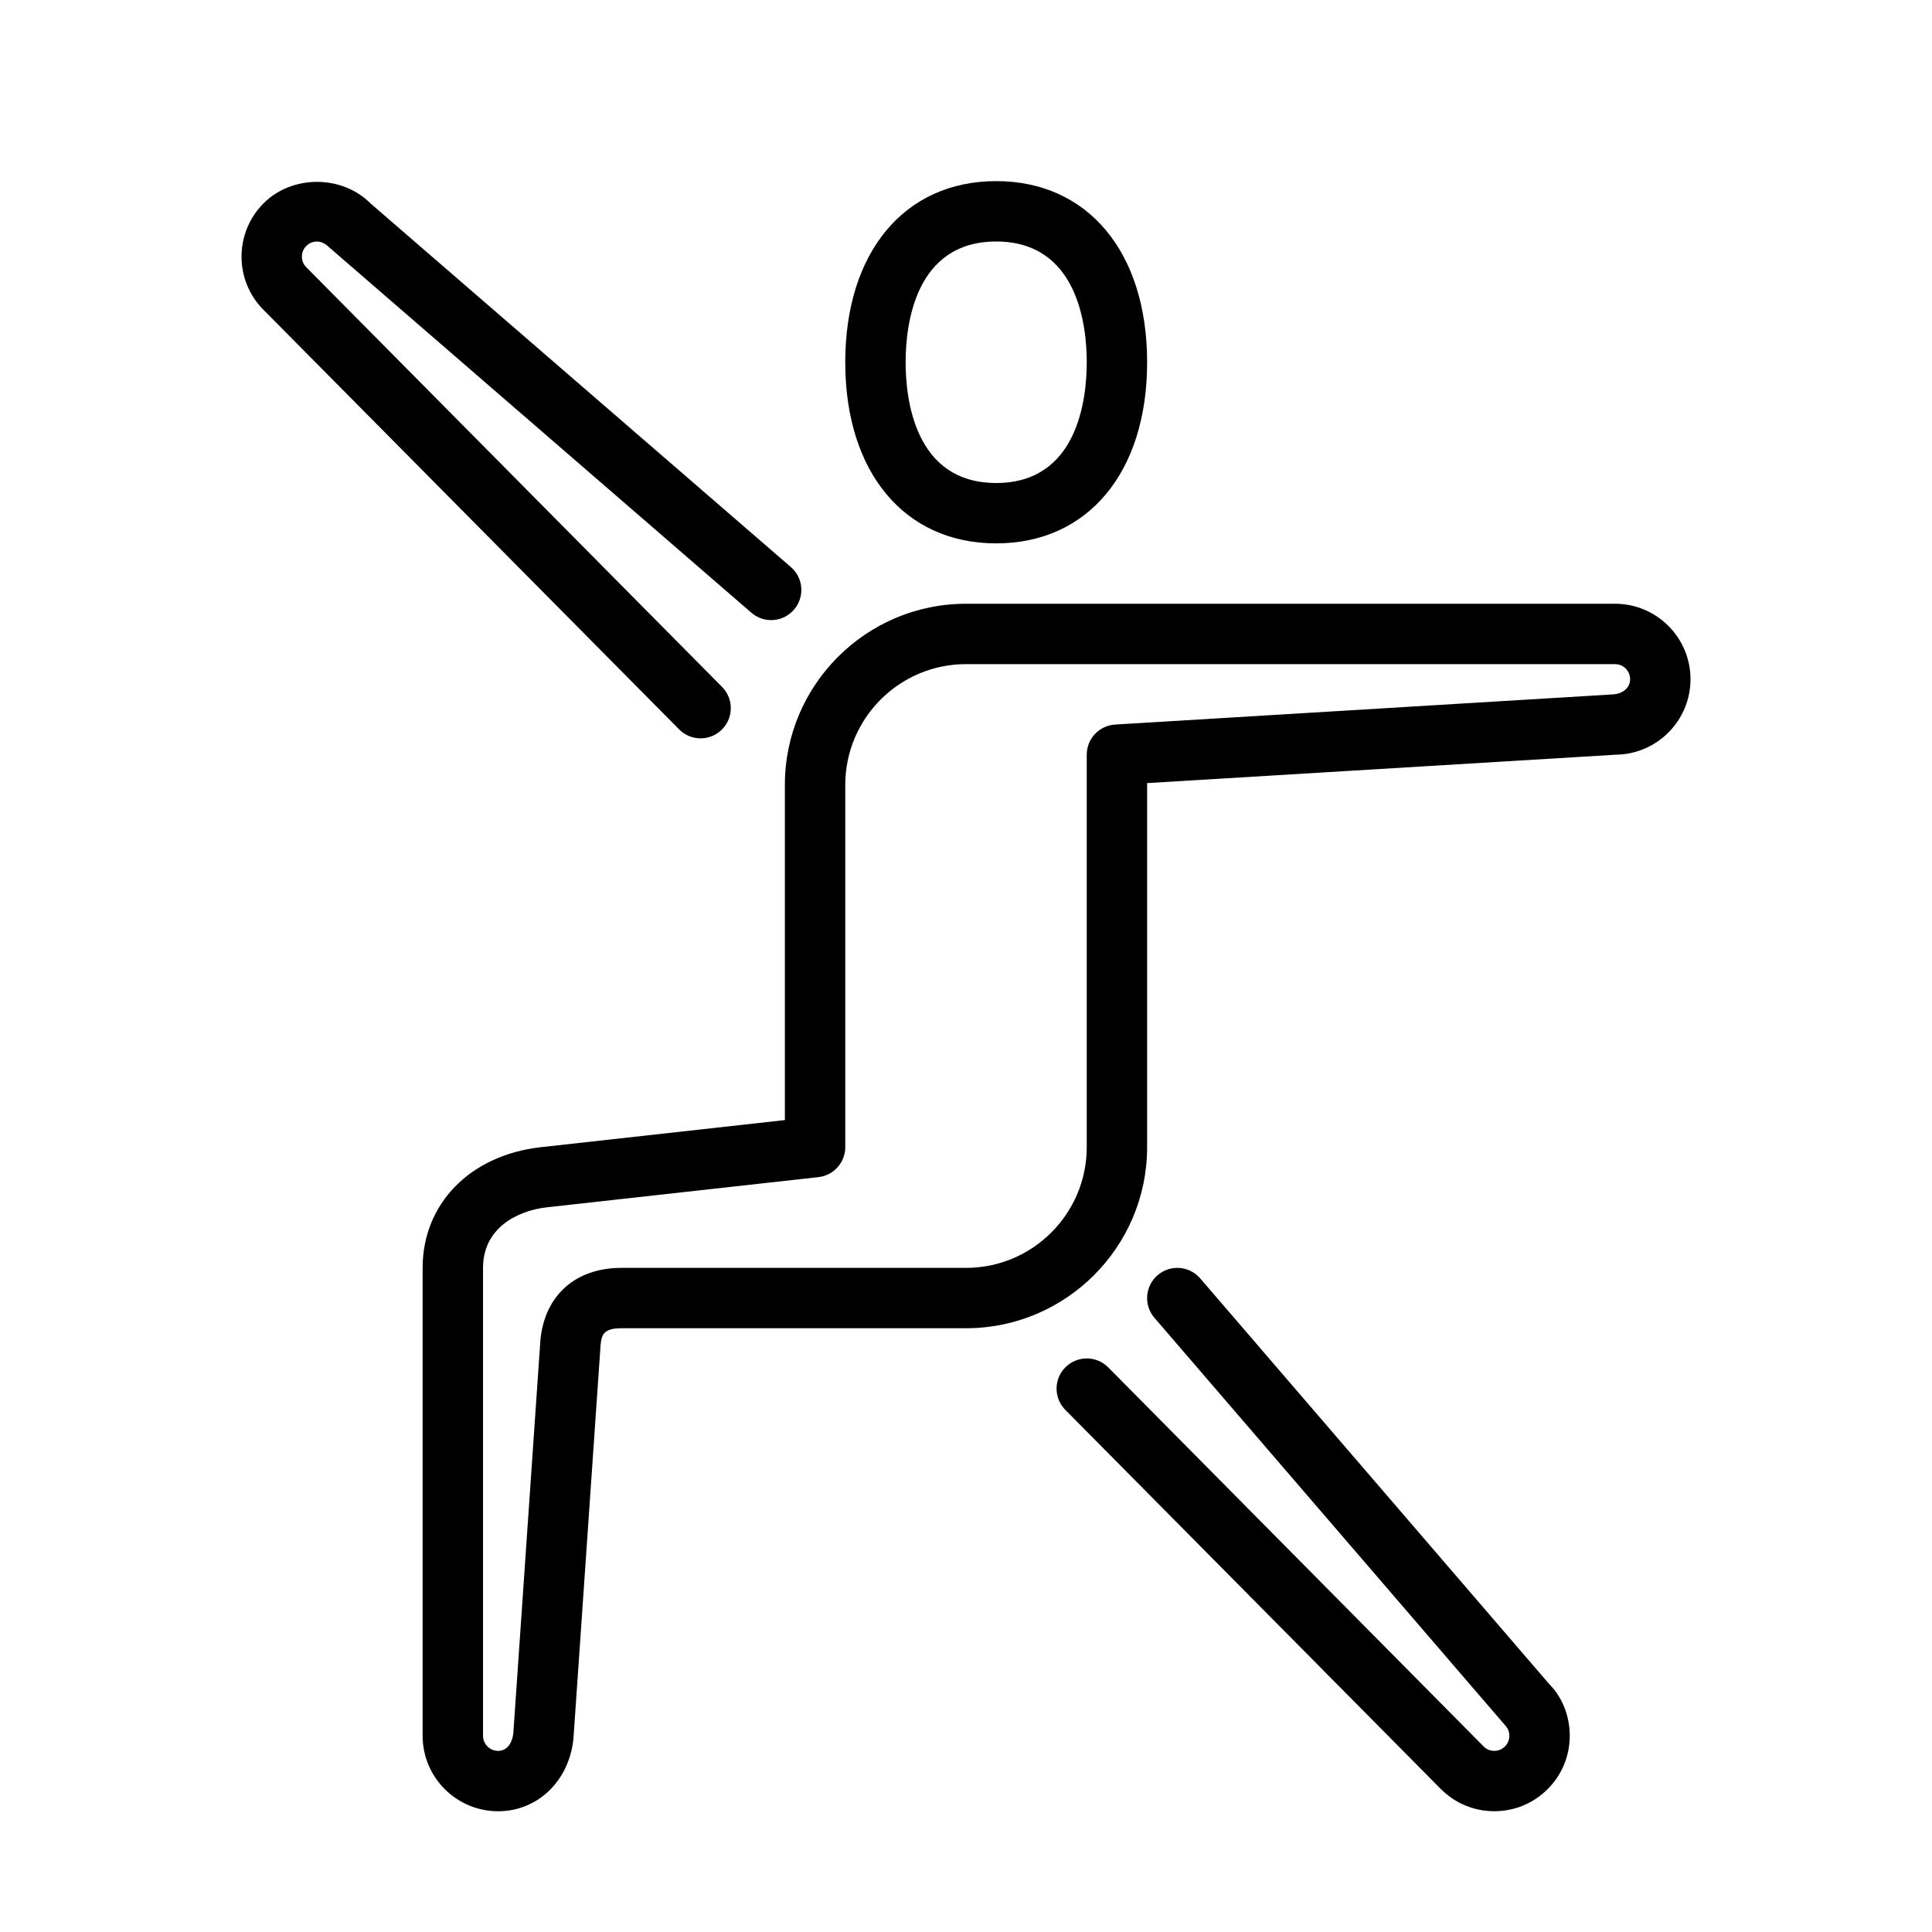 <?xml version="1.0" encoding="UTF-8" standalone="no"?>
<svg width="64px" height="64px" viewBox="0 0 64 64" version="1.1" xmlns="http://www.w3.org/2000/svg" xmlns:xlink="http://www.w3.org/1999/xlink">
    <!-- Generator: Sketch 3.7.2 (28276) - http://www.bohemiancoding.com/sketch -->
    <title>act-gymnastics</title>
    <desc>Created with Sketch.</desc>
    <defs></defs>
    <g id="64px-Line" stroke="none" stroke-width="1" fill="none" fill-rule="evenodd">
        <g id="act-gymnastics"></g>
        <path d="M28,12 C28,15.645 29.962,18 33,18 C36.038,18 38,15.645 38,12 C38,8.355 36.038,6 33,6 C29.962,6 28,8.355 28,12 L28,12 Z M36,12 C36,13.203 35.708,16 33,16 C30.292,16 30,13.203 30,12 C30,10.797 30.292,8 33,8 C35.708,8 36,10.797 36,12 L36,12 Z" id="Shape" fill="#000000"></path>
        <path d="M49.5,58 C49.423,58 49.274,57.981 49.15,57.856 L36.711,45.296 C36.323,44.903 35.689,44.902 35.297,45.289 C34.904,45.678 34.901,46.311 35.29,46.704 L47.732,59.266 C48.204,59.739 48.832,59.999 49.5,59.999 C50.168,59.999 50.796,59.739 51.268,59.267 C51.74,58.795 52,58.167 52,57.499 C52,56.831 51.74,56.204 51.319,55.786 L39.758,42.348 C39.399,41.93 38.766,41.881 38.347,42.243 C37.929,42.603 37.881,43.234 38.241,43.653 L49.853,57.146 C50.048,57.341 50.048,57.658 49.853,57.853 C49.726,57.981 49.577,58 49.5,58 L49.5,58 Z" id="Shape" fill="#000000"></path>
        <path d="M22.498,24.163 C22.694,24.36 22.951,24.459 23.208,24.459 C23.462,24.459 23.717,24.362 23.912,24.169 C24.305,23.78 24.308,23.148 23.919,22.755 L10.147,8.854 C9.952,8.659 9.952,8.342 10.147,8.147 C10.274,8.019 10.423,8.001 10.501,8.001 C10.578,8.001 10.727,8.02 10.907,8.196 L24.891,20.298 C25.308,20.66 25.94,20.614 26.302,20.196 C26.664,19.778 26.617,19.147 26.2,18.786 L12.269,6.734 C11.326,5.789 9.678,5.788 8.733,6.733 C7.758,7.708 7.758,9.294 8.73,10.265 L22.498,24.163 L22.498,24.163 Z" id="Shape" fill="#000000"></path>
        <path d="M26,26 L26,37.104 L17.884,38.006 C15.561,38.279 14,39.884 14,42 L14,57.5 C14,58.879 15.122,60 16.5,60 C17.817,60 18.867,58.987 18.998,57.568 L19.896,44.544 C19.929,44.216 19.995,44 20.584,44 L32,44 C35.309,44 38,41.309 38,38 L38,25.941 L53.534,25 C54.897,24.981 56,23.867 56,22.5 C56,21.121 54.878,20 53.5,20 L32,20 C28.691,20 26,22.691 26,26 L26,26 Z M54,22.5 C54,22.796 53.735,22.987 53.439,23.002 L36.939,24.002 C36.411,24.034 36,24.472 36,25 L36,38 C36,40.206 34.206,42 32,42 L20.583,42 C19.078,42 18.052,42.897 17.903,44.375 L17.005,57.408 C16.98,57.68 16.832,58 16.501,58 C16.225,58 16.001,57.775 16.001,57.5 L16.001,42 C16.001,40.703 17.094,40.113 18.111,39.994 L27.111,38.994 C27.617,38.937 28.001,38.51 28.001,38 L28.001,26 C28.001,23.794 29.795,22 32.001,22 L53.501,22 C53.776,22 54,22.225 54,22.5 L54,22.5 Z" id="Shape" fill="#000000"></path>
    </g>
</svg>